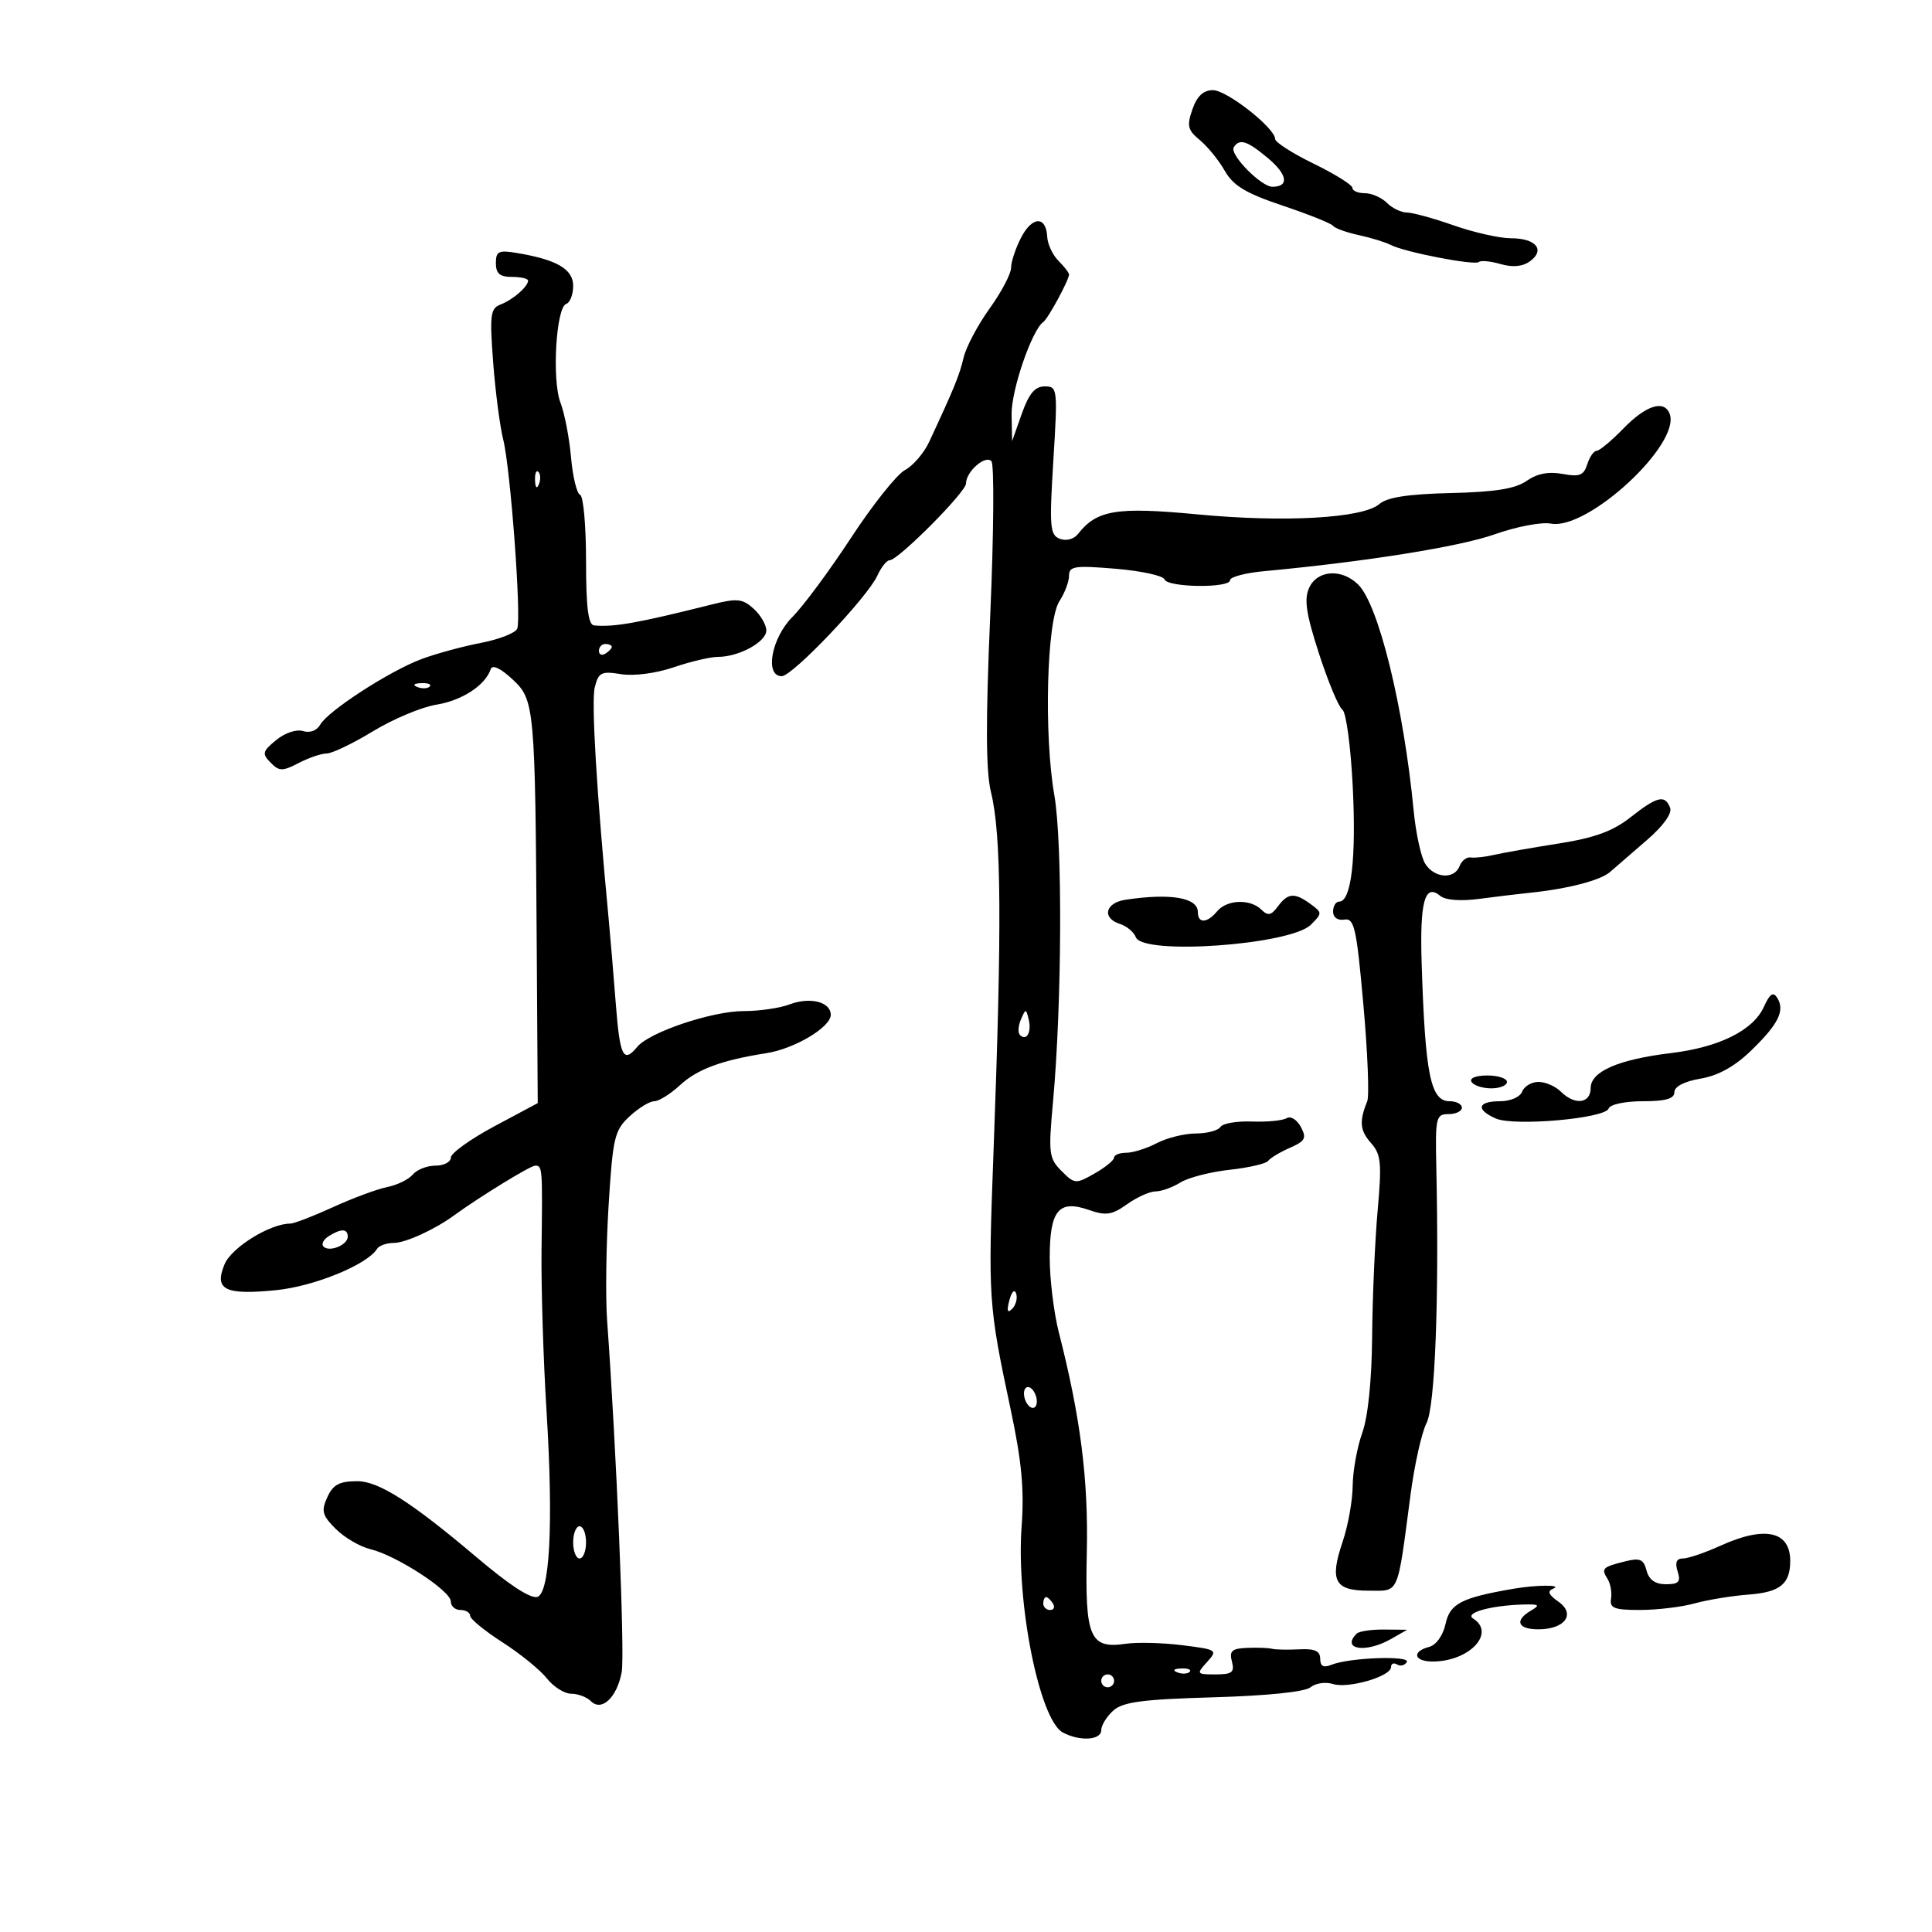 <svg xmlns="http://www.w3.org/2000/svg" width="300" height="300" viewBox="0 0 300 300" version="1.1">
	<path d="M 185.159 16.975 C 184.265 19.539, 184.424 20.200, 186.311 21.755 C 187.515 22.748, 189.256 24.891, 190.180 26.518 C 191.499 28.841, 193.433 30.004, 199.180 31.933 C 203.206 33.283, 206.725 34.695, 207 35.069 C 207.275 35.443, 209.060 36.087, 210.967 36.502 C 212.874 36.916, 215.124 37.608, 215.967 38.041 C 218.169 39.171, 229.062 41.272, 229.653 40.680 C 229.927 40.407, 231.436 40.551, 233.007 41.002 C 234.906 41.547, 236.439 41.399, 237.584 40.562 C 239.985 38.806, 238.500 37, 234.656 37 C 232.882 37, 228.870 36.100, 225.740 35 C 222.611 33.900, 219.332 33, 218.454 33 C 217.576 33, 216.182 32.325, 215.357 31.500 C 214.532 30.675, 212.989 30, 211.929 30 C 210.868 30, 210 29.628, 210 29.174 C 210 28.720, 207.301 27.033, 204.002 25.424 C 200.704 23.816, 198.004 22.090, 198.002 21.588 C 197.998 19.886, 190.511 14.002, 188.348 14.001 C 186.859 14, 185.876 14.917, 185.159 16.975 M 191.575 22.879 C 190.893 23.982, 195.815 29, 197.577 29 C 200.206 29, 199.928 27.117, 196.926 24.591 C 193.659 21.842, 192.454 21.457, 191.575 22.879 M 158.559 36.887 C 157.701 38.544, 157 40.657, 157 41.581 C 157 42.505, 155.500 45.350, 153.666 47.902 C 151.832 50.455, 150.016 53.884, 149.631 55.522 C 148.983 58.280, 148.182 60.239, 144.272 68.631 C 143.470 70.353, 141.784 72.313, 140.525 72.987 C 139.267 73.660, 135.507 78.381, 132.170 83.477 C 128.834 88.573, 124.731 94.116, 123.052 95.794 C 119.778 99.068, 118.704 105, 121.385 105 C 123.053 105, 134.701 92.751, 136.235 89.384 C 136.832 88.073, 137.688 87, 138.138 87 C 139.464 87, 150 76.412, 150 75.079 C 150 73.233, 153.005 70.595, 153.946 71.614 C 154.395 72.101, 154.314 82.850, 153.765 95.500 C 153.048 112.048, 153.079 119.762, 153.877 123 C 155.496 129.571, 155.593 143.546, 154.267 179 C 153.416 201.750, 153.471 202.566, 156.964 219 C 158.645 226.906, 159.058 231.353, 158.638 237 C 157.759 248.810, 161.408 267.077, 165.033 269.018 C 167.671 270.430, 171 270.227, 171 268.655 C 171 267.915, 171.835 266.554, 172.856 265.630 C 174.352 264.276, 177.371 263.874, 188.405 263.557 C 196.787 263.317, 202.642 262.712, 203.501 261.999 C 204.273 261.359, 205.833 261.130, 206.968 261.490 C 209.355 262.247, 216 260.315, 216 258.863 C 216 258.324, 216.419 258.141, 216.931 258.457 C 217.443 258.774, 218.123 258.610, 218.442 258.093 C 219.094 257.039, 209.549 257.377, 206.750 258.507 C 205.508 259.009, 205 258.739, 205 257.576 C 205 256.359, 204.163 255.981, 201.750 256.107 C 199.963 256.200, 198.050 256.161, 197.500 256.020 C 196.950 255.879, 195.210 255.816, 193.633 255.882 C 191.283 255.979, 190.861 256.360, 191.290 258 C 191.729 259.678, 191.320 260, 188.751 260 C 185.797 260, 185.751 259.933, 187.426 258.082 C 189.113 256.218, 189.004 256.144, 183.587 255.468 C 180.521 255.085, 176.564 254.984, 174.793 255.244 C 169.217 256.062, 168.463 254.291, 168.760 241.068 C 169.015 229.755, 167.784 220.064, 164.424 206.934 C 163.641 203.873, 163 198.641, 163 195.307 C 163 187.928, 164.384 186.241, 169.092 187.882 C 171.735 188.804, 172.664 188.663, 175.018 186.987 C 176.553 185.894, 178.543 185, 179.440 185 C 180.337 185, 182.067 184.379, 183.285 183.619 C 184.503 182.860, 187.941 181.971, 190.925 181.645 C 193.908 181.320, 196.608 180.694, 196.925 180.256 C 197.241 179.818, 198.754 178.908, 200.288 178.234 C 202.688 177.179, 202.924 176.726, 201.987 174.976 C 201.389 173.859, 200.401 173.252, 199.793 173.628 C 199.184 174.004, 196.759 174.240, 194.405 174.150 C 192.051 174.061, 189.845 174.441, 189.504 174.994 C 189.162 175.547, 187.446 176.003, 185.691 176.006 C 183.936 176.010, 181.211 176.685, 179.636 177.506 C 178.060 178.328, 175.923 179, 174.886 179 C 173.849 179, 172.997 179.338, 172.994 179.750 C 172.990 180.162, 171.627 181.274, 169.964 182.220 C 167.045 183.881, 166.868 183.868, 164.832 181.832 C 162.874 179.874, 162.779 179.105, 163.509 171.111 C 164.895 155.918, 165.006 130.894, 163.719 123.500 C 162.074 114.051, 162.534 96.360, 164.504 93.354 C 165.327 92.098, 166 90.314, 166 89.390 C 166 87.915, 166.885 87.784, 173.237 88.317 C 177.218 88.650, 180.630 89.391, 180.821 89.962 C 181.245 91.235, 191 91.360, 191 90.093 C 191 89.593, 193.363 88.965, 196.250 88.696 C 212.080 87.222, 226.674 84.891, 232.073 82.974 C 235.437 81.780, 239.370 81.029, 240.815 81.305 C 246.516 82.395, 261.052 68.956, 259.262 64.250 C 258.419 62.037, 255.587 62.932, 252.110 66.511 C 250.245 68.430, 248.363 70, 247.927 70 C 247.491 70, 246.836 70.942, 246.470 72.093 C 245.920 73.827, 245.260 74.084, 242.630 73.590 C 240.481 73.187, 238.679 73.536, 237.063 74.668 C 235.311 75.896, 232.171 76.400, 225.288 76.561 C 218.699 76.714, 215.395 77.219, 214.201 78.257 C 211.652 80.472, 199.538 81.164, 185.929 79.872 C 173.377 78.680, 170.314 79.183, 167.395 82.912 C 166.756 83.728, 165.564 84.046, 164.572 83.666 C 163.028 83.074, 162.927 81.846, 163.563 71.504 C 164.251 60.338, 164.212 60, 162.219 60 C 160.707 60, 159.771 61.119, 158.662 64.250 L 157.158 68.500 157.079 64.377 C 157.007 60.643, 160.230 51.234, 162.002 50 C 162.743 49.485, 166 43.473, 166 42.621 C 166 42.358, 165.262 41.405, 164.360 40.503 C 163.458 39.601, 162.671 37.919, 162.610 36.764 C 162.439 33.495, 160.279 33.560, 158.559 36.887 M 77 40.869 C 77 42.475, 77.615 43, 79.500 43 C 80.875 43, 82 43.257, 82 43.571 C 82 44.505, 79.631 46.562, 77.725 47.284 C 76.149 47.881, 76.020 48.885, 76.574 56.228 C 76.917 60.778, 77.624 66.199, 78.144 68.275 C 79.271 72.769, 80.983 95.881, 80.318 97.615 C 80.062 98.281, 77.523 99.277, 74.676 99.827 C 71.829 100.377, 67.677 101.508, 65.449 102.340 C 60.493 104.191, 50.919 110.394, 49.725 112.526 C 49.208 113.450, 48.122 113.856, 47.065 113.521 C 46.049 113.198, 44.248 113.799, 42.889 114.912 C 40.751 116.665, 40.659 117.033, 42.014 118.414 C 43.360 119.785, 43.846 119.792, 46.379 118.479 C 47.946 117.665, 49.906 117, 50.733 117 C 51.561 117, 54.800 115.444, 57.931 113.542 C 61.062 111.640, 65.480 109.787, 67.750 109.424 C 71.724 108.789, 75.361 106.416, 76.195 103.916 C 76.445 103.164, 77.690 103.735, 79.544 105.453 C 83.026 108.680, 83.101 109.509, 83.346 147.396 L 83.500 171.292 76.756 174.896 C 73.048 176.878, 70.010 179.063, 70.006 179.750 C 70.003 180.438, 68.930 181, 67.622 181 C 66.315 181, 64.730 181.621, 64.100 182.379 C 63.470 183.138, 61.683 184.013, 60.127 184.325 C 58.572 184.636, 54.786 186.040, 51.714 187.445 C 48.642 188.850, 45.652 190, 45.071 190 C 41.939 190, 35.949 193.708, 34.869 196.316 C 33.225 200.285, 34.914 201.130, 42.898 200.333 C 48.807 199.742, 57.035 196.371, 58.550 193.920 C 58.862 193.414, 60.035 193, 61.155 193 C 62.948 193, 67.456 190.944, 70.470 188.751 C 74.464 185.845, 82.359 181, 83.100 181 C 84.229 181, 84.250 181.277, 84.090 194 C 84.017 199.775, 84.364 211.041, 84.861 219.035 C 85.974 236.953, 85.363 248, 83.260 248 C 81.963 248, 78.899 245.949, 73.979 241.787 C 63.882 233.245, 58.795 230, 55.500 230 C 52.698 230, 51.721 230.519, 50.826 232.483 C 49.850 234.625, 50.030 235.303, 52.140 237.412 C 53.485 238.757, 55.916 240.176, 57.543 240.566 C 61.552 241.525, 70 247.020, 70 248.668 C 70 249.401, 70.675 250, 71.500 250 C 72.325 250, 73 250.403, 73 250.896 C 73 251.388, 75.259 253.241, 78.019 255.012 C 80.779 256.784, 83.882 259.305, 84.913 260.616 C 85.944 261.927, 87.646 263, 88.694 263 C 89.742 263, 91.121 263.521, 91.758 264.158 C 93.424 265.824, 95.800 263.582, 96.537 259.650 C 97.046 256.935, 95.726 225.128, 94.270 205 C 94.011 201.425, 94.118 193.371, 94.508 187.102 C 95.157 176.642, 95.425 175.511, 97.754 173.352 C 99.150 172.059, 100.878 171, 101.595 171 C 102.311 171, 104.113 169.873, 105.600 168.495 C 108.261 166.029, 112.100 164.609, 119 163.538 C 123.369 162.859, 129 159.506, 129 157.582 C 129 155.560, 125.776 154.755, 122.567 155.975 C 121.084 156.539, 117.891 157, 115.472 157 C 110.592 157, 100.852 160.268, 98.969 162.538 C 96.784 165.170, 96.259 164.110, 95.611 155.750 C 95.258 151.213, 94.756 145.250, 94.495 142.500 C 92.641 122.999, 91.799 108.936, 92.355 106.723 C 92.936 104.406, 93.374 104.186, 96.430 104.682 C 98.418 105.005, 101.846 104.559, 104.605 103.619 C 107.218 102.729, 110.311 102, 111.479 102 C 114.737 102, 118.983 99.686, 118.992 97.905 C 118.996 97.028, 118.110 95.504, 117.021 94.519 C 115.295 92.957, 114.465 92.873, 110.521 93.864 C 99.035 96.750, 95.368 97.402, 92.250 97.115 C 91.342 97.031, 91 94.289, 91 87.083 C 91 81.629, 90.584 77.017, 90.077 76.833 C 89.569 76.650, 88.934 74.025, 88.667 71 C 88.400 67.975, 87.663 64.162, 87.030 62.527 C 85.682 59.042, 86.339 47.720, 87.921 47.193 C 88.514 46.995, 89 45.735, 89 44.392 C 89 41.791, 86.488 40.324, 80.250 39.281 C 77.430 38.810, 77 39.020, 77 40.869 M 83.079 74.583 C 83.127 75.748, 83.364 75.985, 83.683 75.188 C 83.972 74.466, 83.936 73.603, 83.604 73.271 C 83.272 72.939, 83.036 73.529, 83.079 74.583 M 203.281 91.283 C 202.471 93.061, 202.812 95.326, 204.825 101.533 C 206.247 105.915, 207.880 109.820, 208.455 110.212 C 209.030 110.603, 209.751 116.003, 210.057 122.212 C 210.607 133.337, 209.819 140, 207.953 140 C 207.429 140, 207 140.695, 207 141.544 C 207 142.459, 207.712 142.968, 208.749 142.794 C 210.295 142.534, 210.639 144.069, 211.705 156 C 212.369 163.425, 212.639 170.175, 212.305 171 C 211.035 174.138, 211.162 175.547, 212.891 177.492 C 214.449 179.245, 214.580 180.581, 213.918 188 C 213.500 192.675, 213.116 201.450, 213.064 207.500 C 213.006 214.330, 212.424 220.016, 211.529 222.500 C 210.736 224.700, 210.068 228.397, 210.044 230.715 C 210.020 233.033, 209.322 236.927, 208.494 239.367 C 206.422 245.469, 207.224 247, 212.496 247 C 217.360 247, 216.925 247.995, 219.032 232.057 C 219.646 227.413, 220.760 222.432, 221.507 220.986 C 222.838 218.413, 223.478 201.705, 223.030 181.250 C 222.860 173.509, 222.977 173, 224.925 173 C 226.066 173, 227 172.550, 227 172 C 227 171.450, 226.149 171, 225.108 171 C 222.131 171, 221.299 166.893, 220.751 149.500 C 220.453 140.023, 221.247 137.130, 223.609 139.090 C 224.443 139.782, 226.763 139.965, 229.726 139.572 C 232.352 139.224, 235.850 138.802, 237.500 138.635 C 243.375 138.039, 248.522 136.710, 250 135.407 C 250.825 134.679, 253.387 132.461, 255.694 130.477 C 258.251 128.277, 259.672 126.309, 259.337 125.435 C 258.539 123.355, 257.337 123.643, 253.191 126.904 C 250.426 129.079, 247.619 130.103, 242 130.985 C 237.875 131.633, 233.375 132.425, 232 132.744 C 230.625 133.064, 228.989 133.245, 228.364 133.145 C 227.739 133.046, 226.965 133.648, 226.645 134.482 C 225.835 136.595, 222.718 136.380, 221.303 134.114 C 220.655 133.076, 219.849 129.364, 219.512 125.864 C 217.957 109.733, 214.050 93.842, 210.879 90.750 C 208.312 88.248, 204.543 88.512, 203.281 91.283 M 93 101.059 C 93 101.641, 93.450 101.840, 94 101.500 C 94.550 101.160, 95 100.684, 95 100.441 C 95 100.198, 94.550 100, 94 100 C 93.450 100, 93 100.477, 93 101.059 M 64.813 106.683 C 65.534 106.972, 66.397 106.936, 66.729 106.604 C 67.061 106.272, 66.471 106.036, 65.417 106.079 C 64.252 106.127, 64.015 106.364, 64.813 106.683 M 174.750 139.716 C 171.602 140.193, 171.068 142.570, 173.908 143.471 C 174.957 143.804, 176.068 144.734, 176.376 145.538 C 177.463 148.370, 200.418 146.725, 203.552 143.591 C 205.332 141.811, 205.330 141.715, 203.502 140.378 C 201.021 138.564, 199.987 138.640, 198.428 140.750 C 197.392 142.152, 196.883 142.252, 195.867 141.250 C 194.138 139.544, 190.514 139.676, 189 141.500 C 187.441 143.378, 186 143.434, 186 141.617 C 186 139.378, 181.737 138.658, 174.750 139.716 M 273.872 156.382 C 272.222 160.002, 266.949 162.619, 259.490 163.519 C 251.307 164.506, 247 166.379, 247 168.949 C 247 171.373, 244.524 171.666, 242.357 169.500 C 241.532 168.675, 239.975 168, 238.897 168 C 237.819 168, 236.678 168.675, 236.362 169.500 C 236.034 170.355, 234.542 171, 232.893 171 C 229.438 171, 229.128 172.293, 232.250 173.675 C 235.088 174.932, 249.273 173.680, 249.791 172.128 C 250.002 171.495, 252.322 171, 255.083 171 C 258.651 171, 260 170.613, 260 169.588 C 260 168.716, 261.554 167.913, 264.061 167.490 C 266.784 167.030, 269.365 165.600, 271.895 163.152 C 276.151 159.031, 277.196 156.935, 275.976 154.961 C 275.345 153.940, 274.824 154.291, 273.872 156.382 M 158.531 158.293 C 158.103 159.279, 158.034 160.367, 158.376 160.710 C 159.392 161.725, 160.211 160.299, 159.743 158.328 C 159.329 156.581, 159.275 156.580, 158.531 158.293 M 228.500 168 C 228.840 168.550, 230.216 169, 231.559 169 C 232.902 169, 234 168.550, 234 168 C 234 167.450, 232.623 167, 230.941 167 C 229.156 167, 228.139 167.417, 228.500 168 M 51.029 191.961 C 50.220 192.473, 49.863 193.196, 50.236 193.569 C 51.151 194.484, 54 193.320, 54 192.031 C 54 190.761, 52.965 190.737, 51.029 191.961 M 156.731 201.920 C 156.296 203.583, 156.426 203.974, 157.168 203.232 C 157.750 202.650, 158.028 201.585, 157.788 200.863 C 157.538 200.114, 157.085 200.568, 156.731 201.920 M 159 216.382 C 159 217.207, 159.450 218.160, 160 218.500 C 160.550 218.840, 161 218.443, 161 217.618 C 161 216.793, 160.550 215.840, 160 215.500 C 159.450 215.160, 159 215.557, 159 216.382 M 89 239.500 C 89 240.875, 89.450 242, 90 242 C 90.550 242, 91 240.875, 91 239.500 C 91 238.125, 90.550 237, 90 237 C 89.450 237, 89 238.125, 89 239.500 M 267.141 240.022 C 264.743 241.110, 262.125 242, 261.323 242 C 260.320 242, 260.063 242.624, 260.500 244 C 261.017 245.629, 260.680 246, 258.684 246 C 257.027 246, 256.053 245.312, 255.678 243.876 C 255.216 242.110, 254.650 241.871, 252.313 242.458 C 248.817 243.335, 248.602 243.552, 249.625 245.183 C 250.079 245.908, 250.321 247.287, 250.162 248.250 C 249.921 249.715, 250.659 249.999, 254.687 249.994 C 257.334 249.991, 261.145 249.532, 263.156 248.973 C 265.168 248.415, 268.931 247.799, 271.519 247.605 C 276.380 247.241, 277.958 245.983, 277.985 242.450 C 278.020 237.750, 274.087 236.870, 267.141 240.022 M 235 246.703 C 226.921 248.093, 225.158 249.004, 224.469 252.140 C 224.067 253.971, 223.012 255.446, 221.894 255.738 C 219.175 256.449, 219.558 258, 222.453 258 C 228.147 258, 232.320 253.580, 228.750 251.330 C 227.357 250.452, 231.462 249.296, 236.500 249.149 C 238.998 249.076, 239.207 249.231, 237.750 250.080 C 235.112 251.617, 235.646 253, 238.878 253 C 243.010 253, 244.724 250.620, 241.978 248.697 C 240.443 247.622, 240.223 247.068, 241.180 246.686 C 242.725 246.068, 238.622 246.079, 235 246.703 M 162 249 C 162 249.550, 162.477 250, 163.059 250 C 163.641 250, 163.840 249.550, 163.500 249 C 163.160 248.450, 162.684 248, 162.441 248 C 162.198 248, 162 248.450, 162 249 M 210.667 253.667 C 208.197 256.136, 212.077 256.742, 216 254.500 L 218.500 253.071 214.917 253.035 C 212.946 253.016, 211.033 253.300, 210.667 253.667 M 182.813 259.683 C 183.534 259.972, 184.397 259.936, 184.729 259.604 C 185.061 259.272, 184.471 259.036, 183.417 259.079 C 182.252 259.127, 182.015 259.364, 182.813 259.683 M 171 261 C 171 261.550, 171.450 262, 172 262 C 172.550 262, 173 261.550, 173 261 C 173 260.450, 172.550 260, 172 260 C 171.450 260, 171 260.450, 171 261" stroke="none" fill="black" fill-rule="evenodd"/>
</svg>